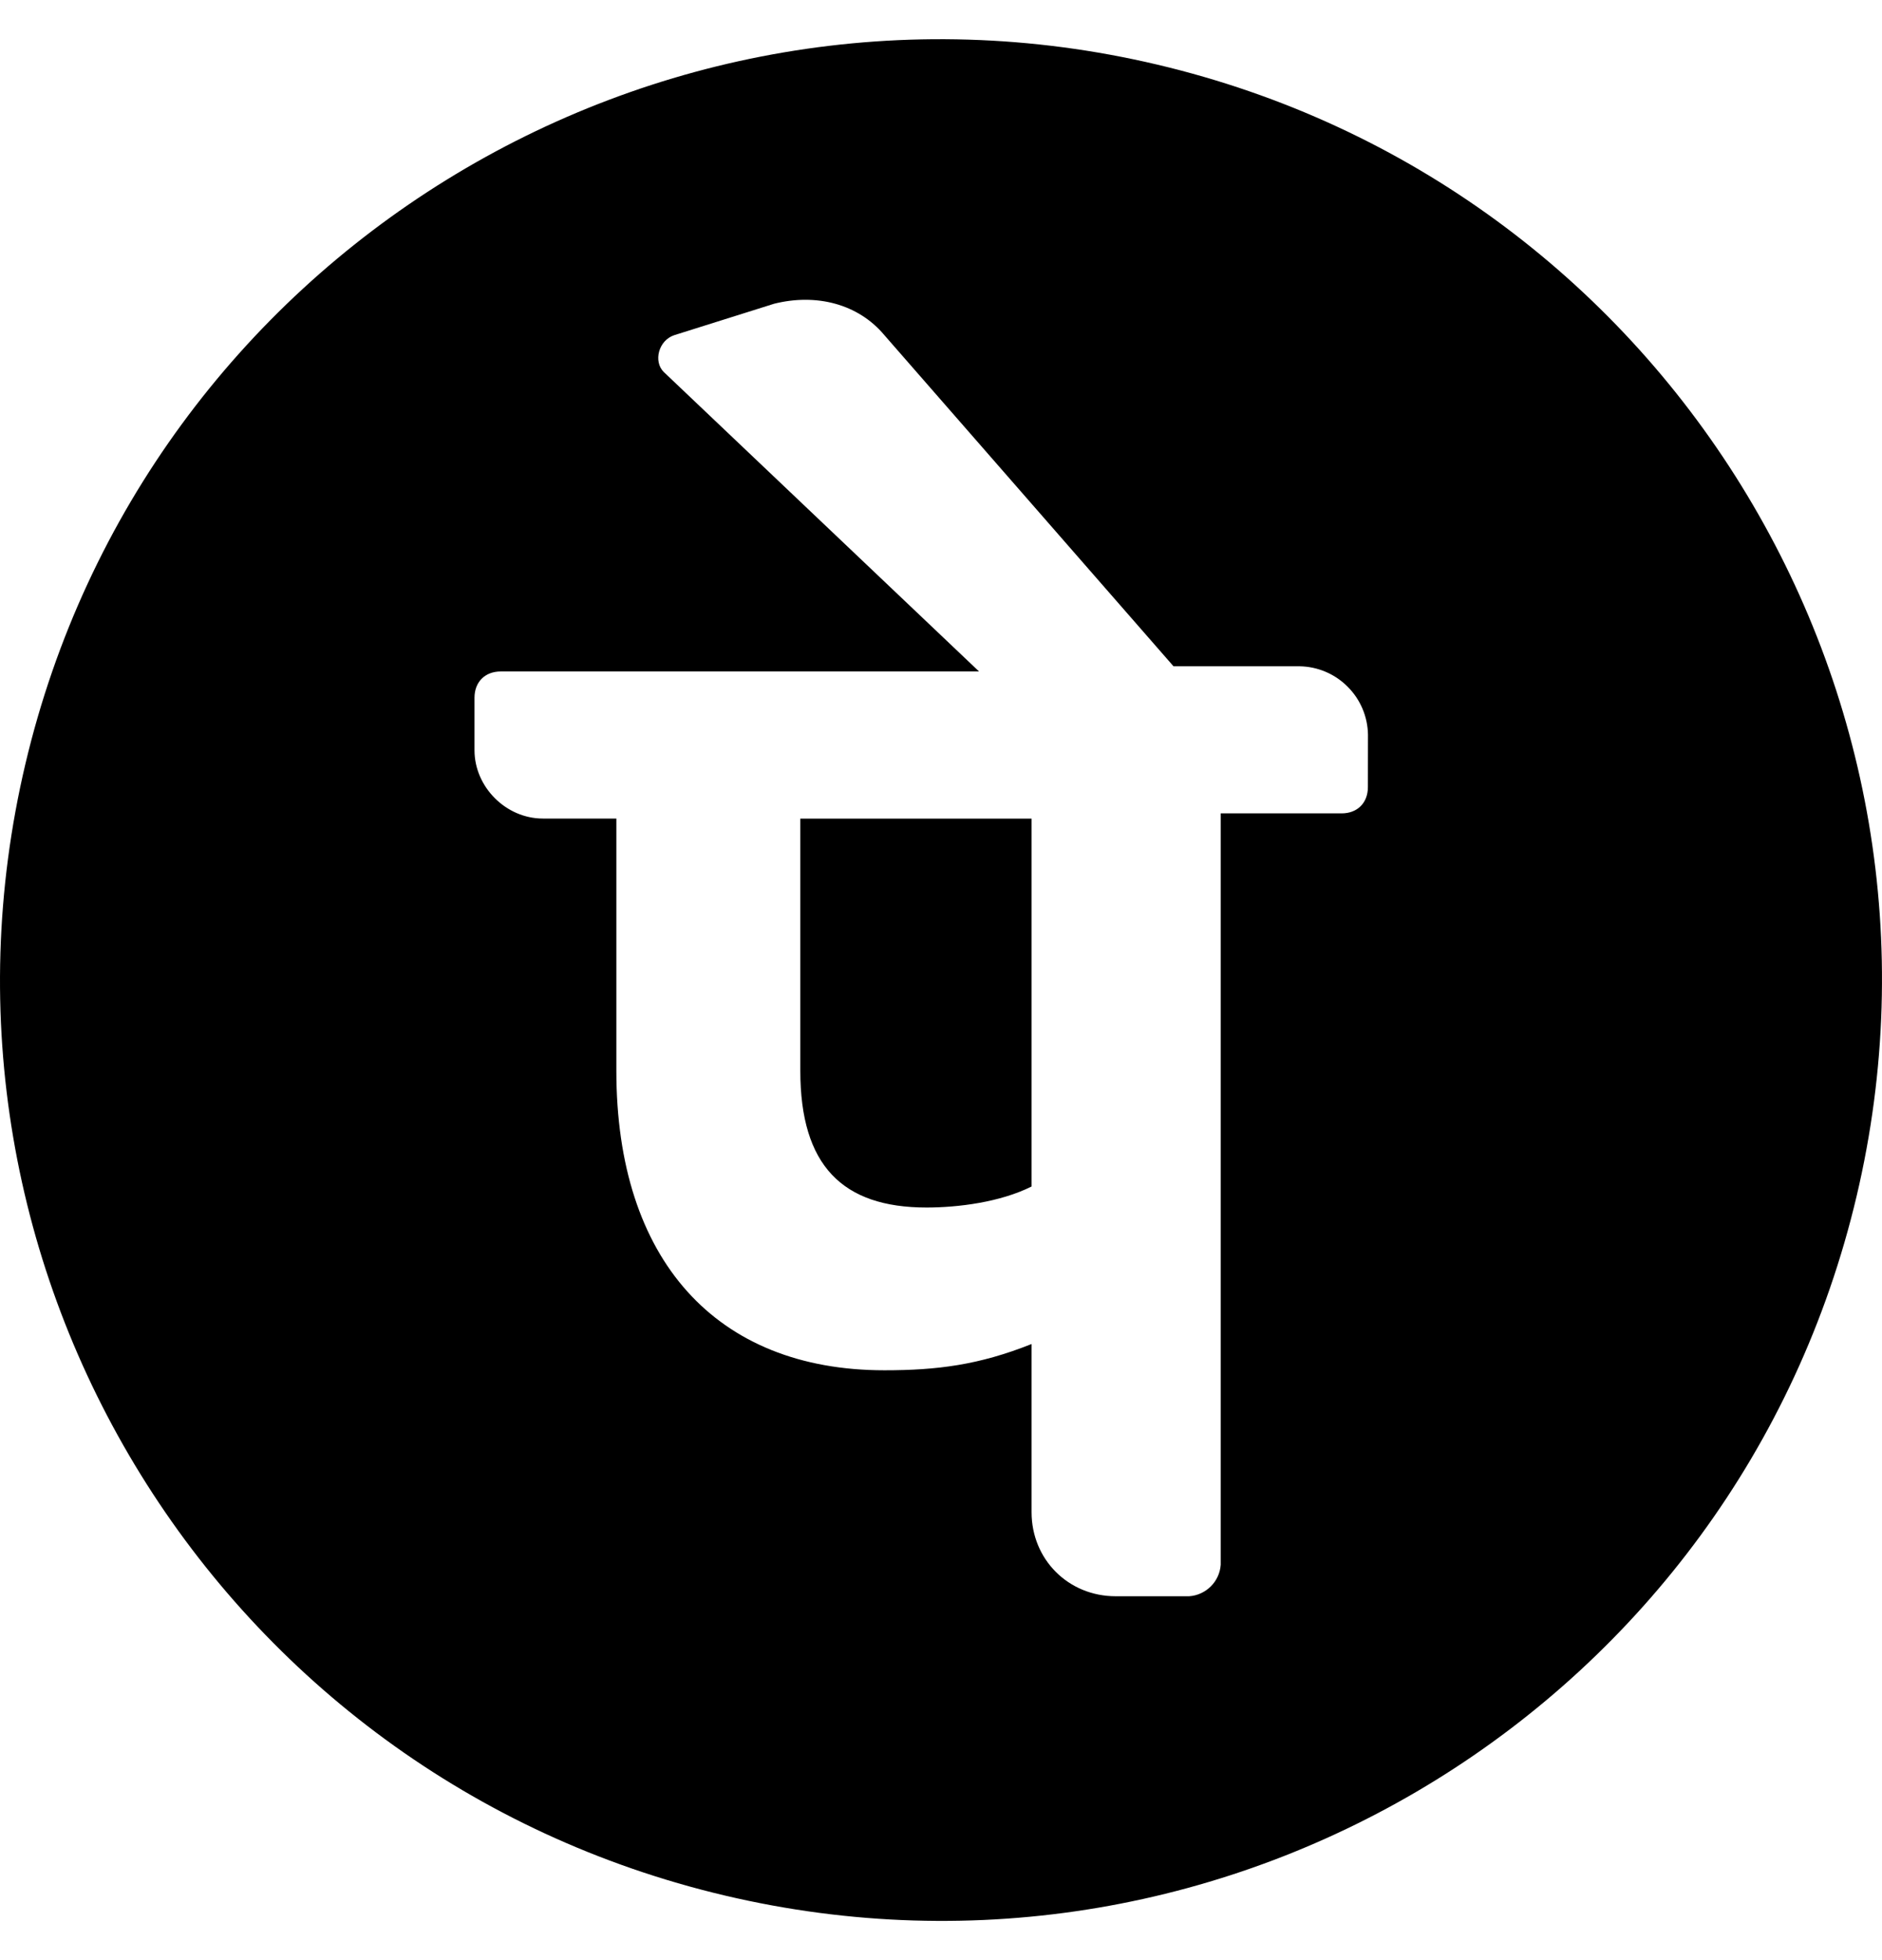 <svg width="24" height="25" viewBox="0 0 24 25" fill="none" xmlns="http://www.w3.org/2000/svg">
<g clipPath="url(#clip0_925_9432)">
<path d="M10.206 10.441H13.155V15.133C12.753 15.334 12.217 15.401 11.815 15.401C10.743 15.401 10.206 14.865 10.206 13.658V10.441ZM23.676 15.257C22.153 21.706 15.691 25.699 9.243 24.176C2.794 22.654 -1.199 16.191 0.324 9.743C1.847 3.294 8.309 -0.699 14.757 0.824C21.206 2.347 25.199 8.809 23.676 15.257ZM17.445 9.369C17.441 9.139 17.348 8.92 17.185 8.758C17.023 8.595 16.804 8.502 16.574 8.498H14.965L11.279 4.276C10.944 3.874 10.408 3.74 9.872 3.874L8.598 4.275C8.397 4.342 8.33 4.61 8.464 4.744L12.485 8.564H6.386C6.185 8.564 6.051 8.698 6.051 8.899V9.569C6.051 10.038 6.453 10.44 6.922 10.44H7.86V13.657C7.86 16.07 9.133 17.477 11.278 17.477C11.948 17.477 12.484 17.41 13.155 17.142V19.287C13.155 19.89 13.624 20.359 14.227 20.359H15.165C15.269 20.352 15.367 20.307 15.441 20.233C15.515 20.16 15.56 20.061 15.567 19.957V10.374H17.109C17.31 10.374 17.444 10.24 17.444 10.039L17.445 9.369Z" fill="black"/>
</g>
<defs>
<clipPath id="clip0_925_9432">
<rect width="24" height="24" fill="white" transform="translate(0 0.5)"/>
</clipPath>
</defs>
</svg>
